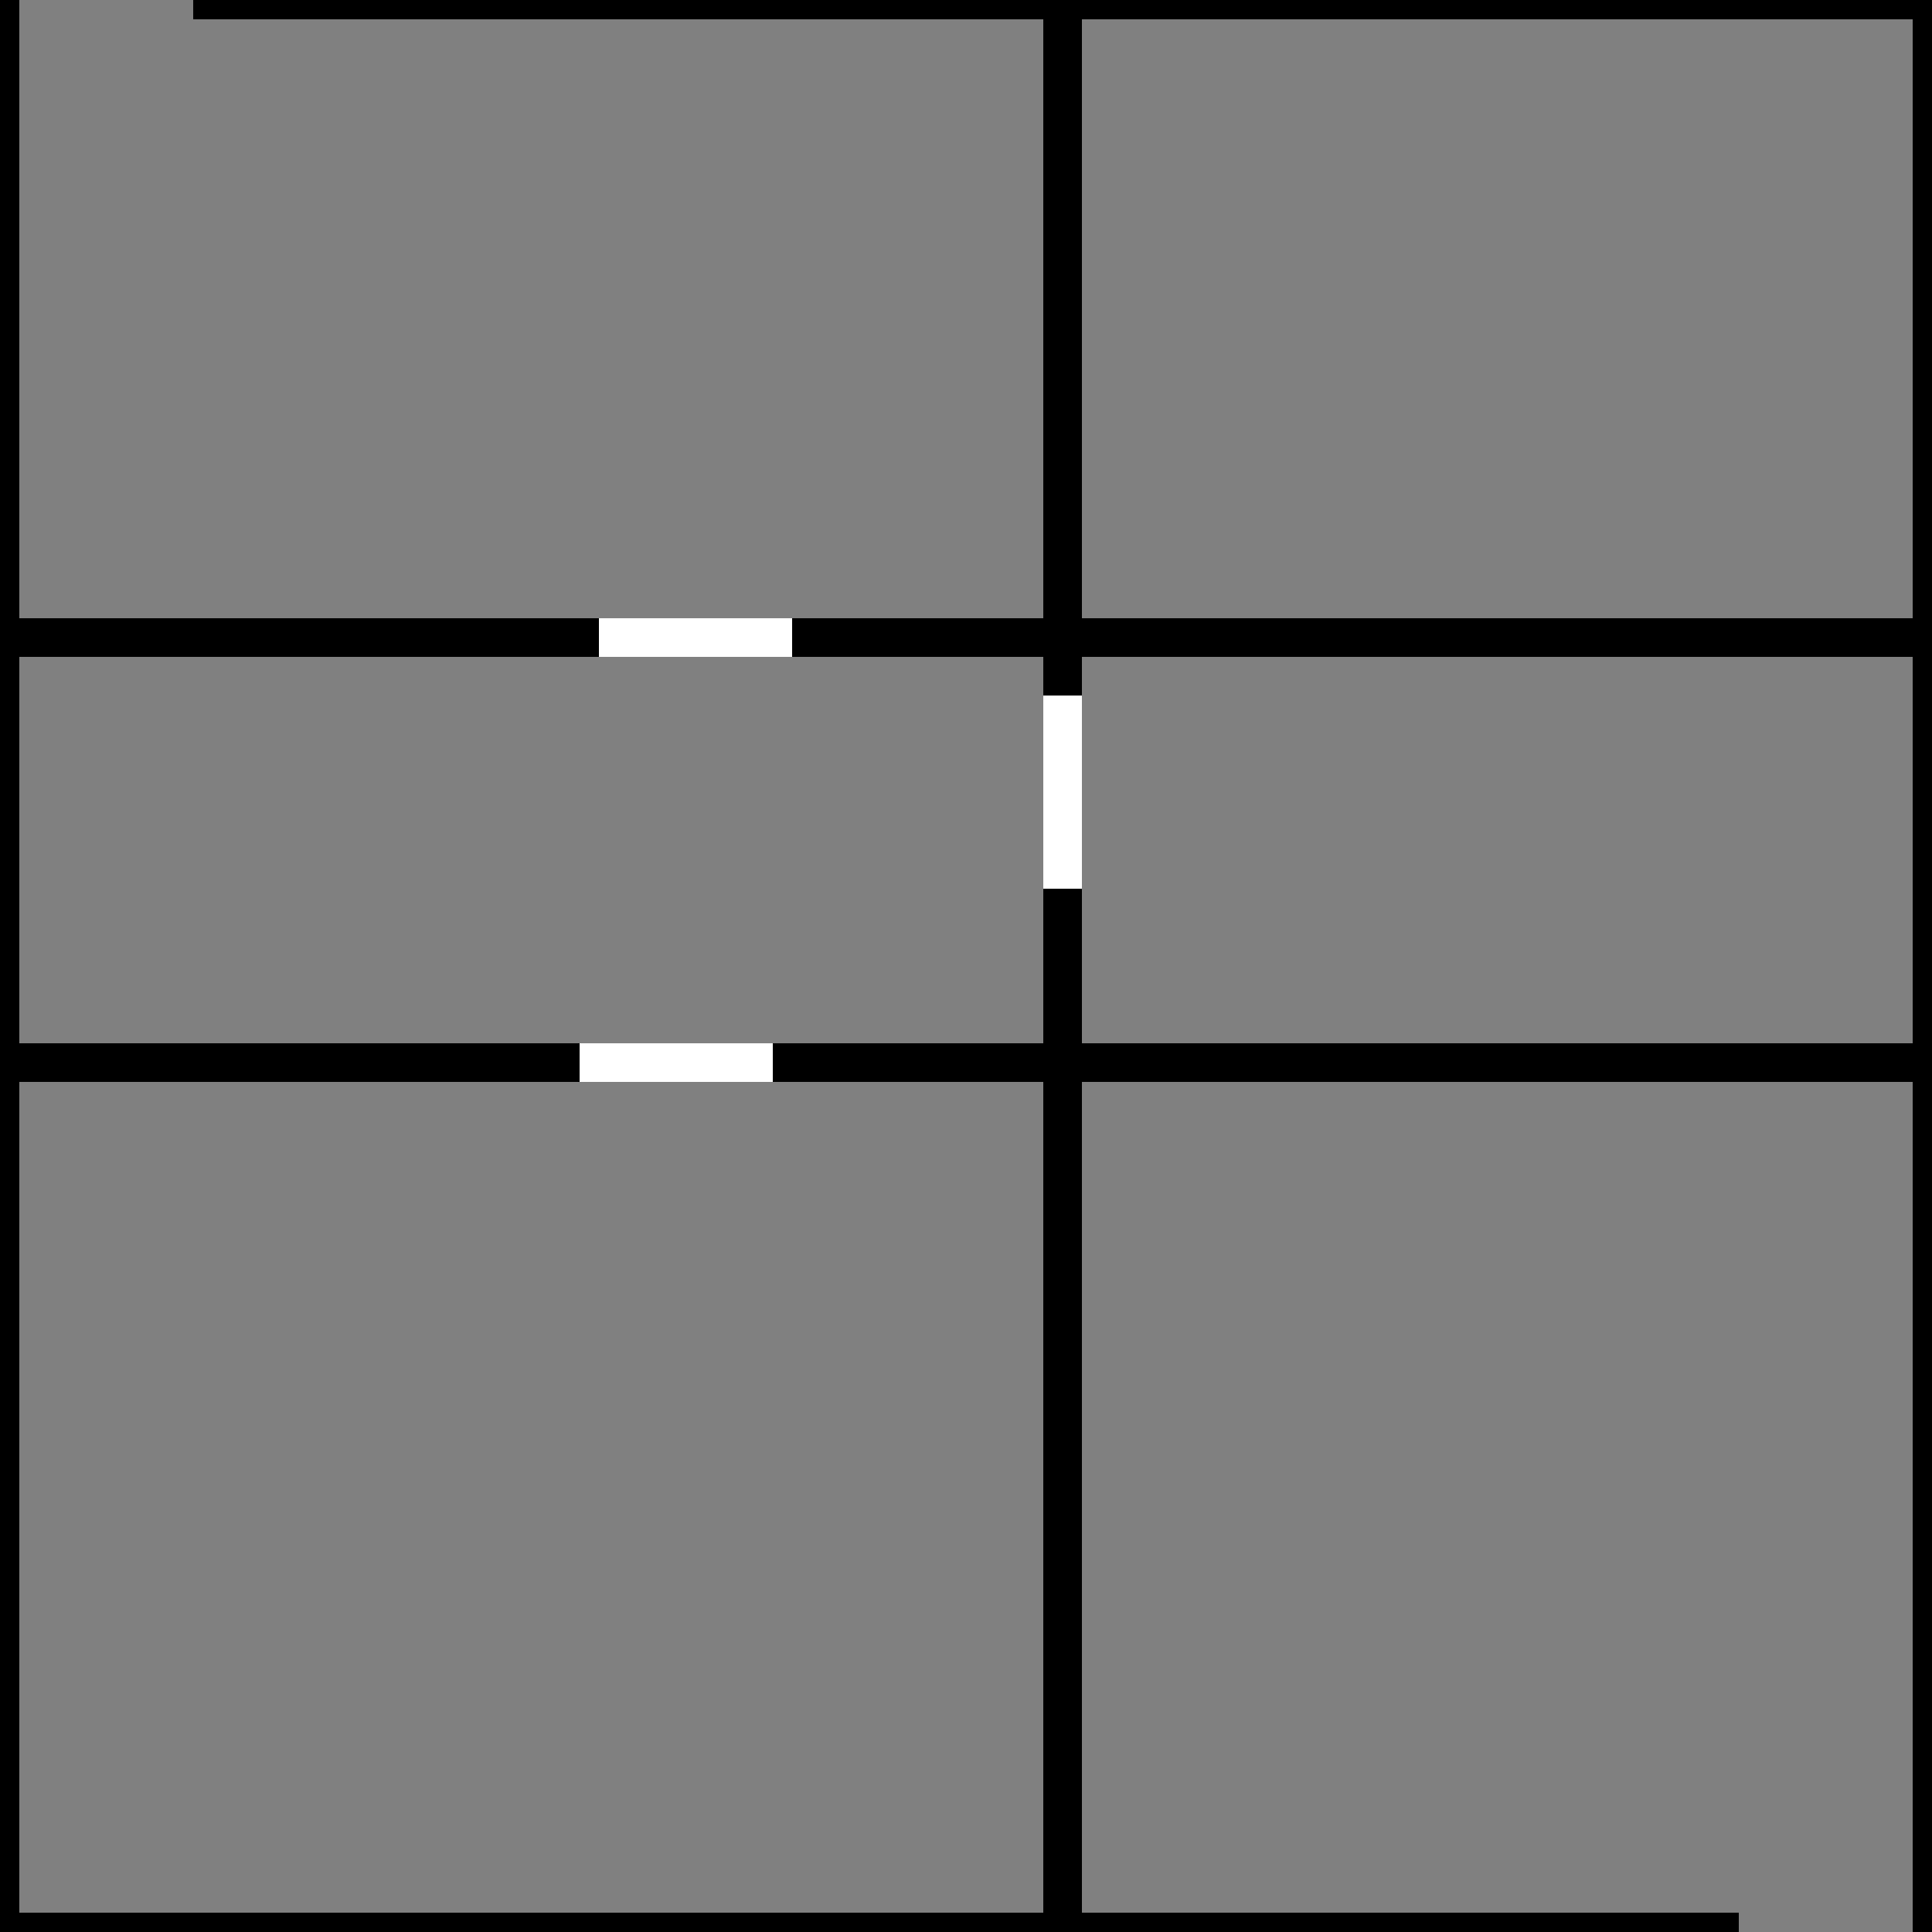 <svg xmlns='http://www.w3.org/2000/svg' version='1.1' width='100' height='100'>
	<rect width="100%" height="100%" fill="#808080" stroke="none"/>
	<g stroke='blue' stroke-width='1.5' fill='green'>
	 	 <line x1="0" y1="55" x2="100" y2="55" stroke="black" stroke-width="2" />
	 	 <line x1="30" y1="55" x2="40" y2="55" stroke="white" stroke-width="2" />
	 	 <line x1="0" y1="33" x2="100" y2="33" stroke="black" stroke-width="2" />
	 	 <line x1="31" y1="33" x2="41" y2="33" stroke="white" stroke-width="2" />
	 	 <line x1="55" y1="0" x2="55" y2="100" stroke="black" stroke-width="2" />
	 	 <line x1="55" y1="36" x2="55" y2="46" stroke="white" stroke-width="2" />
	 	 <line x1="10" y1="0" x2="100" y2="0" stroke="black" stroke-width="2" />
	 	 <line x1="100" y1="0" x2="100" y2="100" stroke="black" stroke-width="2" />
	 	 <line x1="90" y1="100" x2="0" y2="100" stroke="black" stroke-width="2" />
	 	 <line x1="0" y1="100" x2="0" y2="0" stroke="black" stroke-width="2" />
	</g>
</svg>

